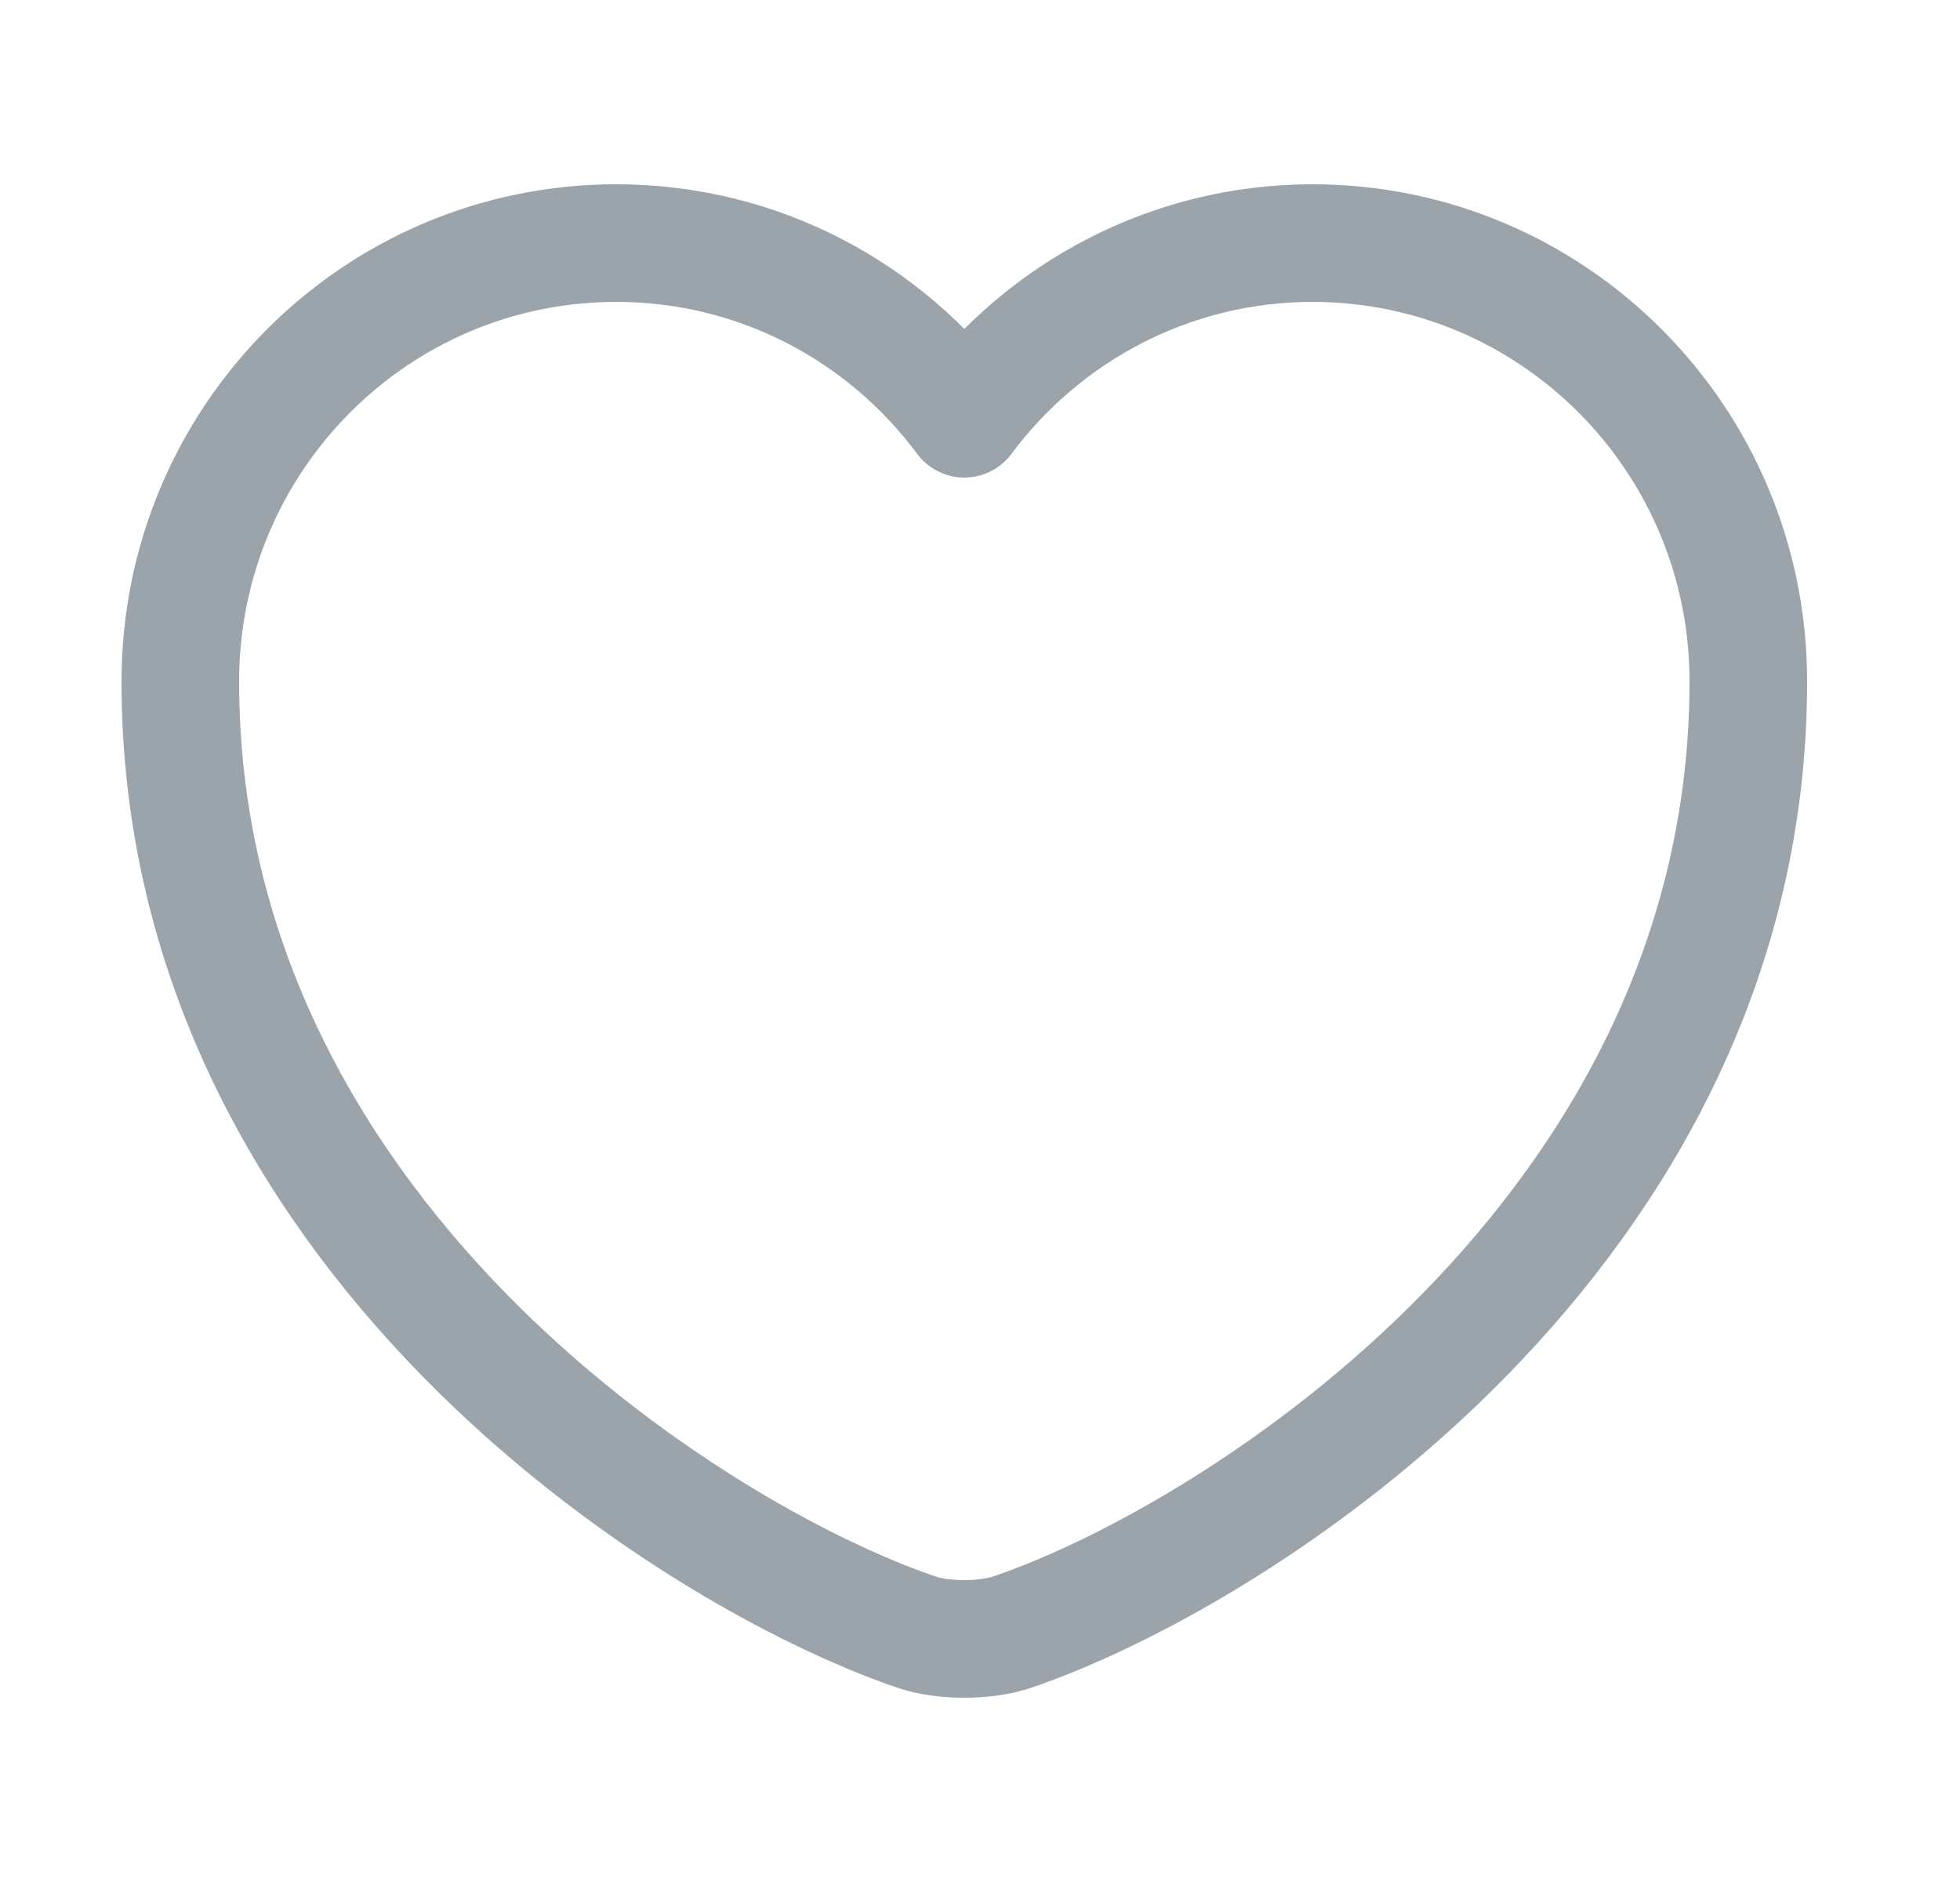 <svg width="25" height="24" viewBox="0 0 25 24" fill="none" xmlns="http://www.w3.org/2000/svg">
<path d="M12.92 20.81C12.58 20.93 12.02 20.93 11.68 20.81C8.78 19.82 2.3 15.69 2.3 8.69C2.3 5.6 4.79 3.1 7.86 3.1C9.68 3.1 11.29 3.98 12.3 5.34C13.31 3.98 14.93 3.1 16.74 3.1C19.81 3.1 22.3 5.6 22.3 8.69C22.3 15.69 15.82 19.82 12.92 20.81Z" stroke="#9CA4AB" stroke-width="1.5" stroke-linecap="round" stroke-linejoin="round"/>
</svg>

